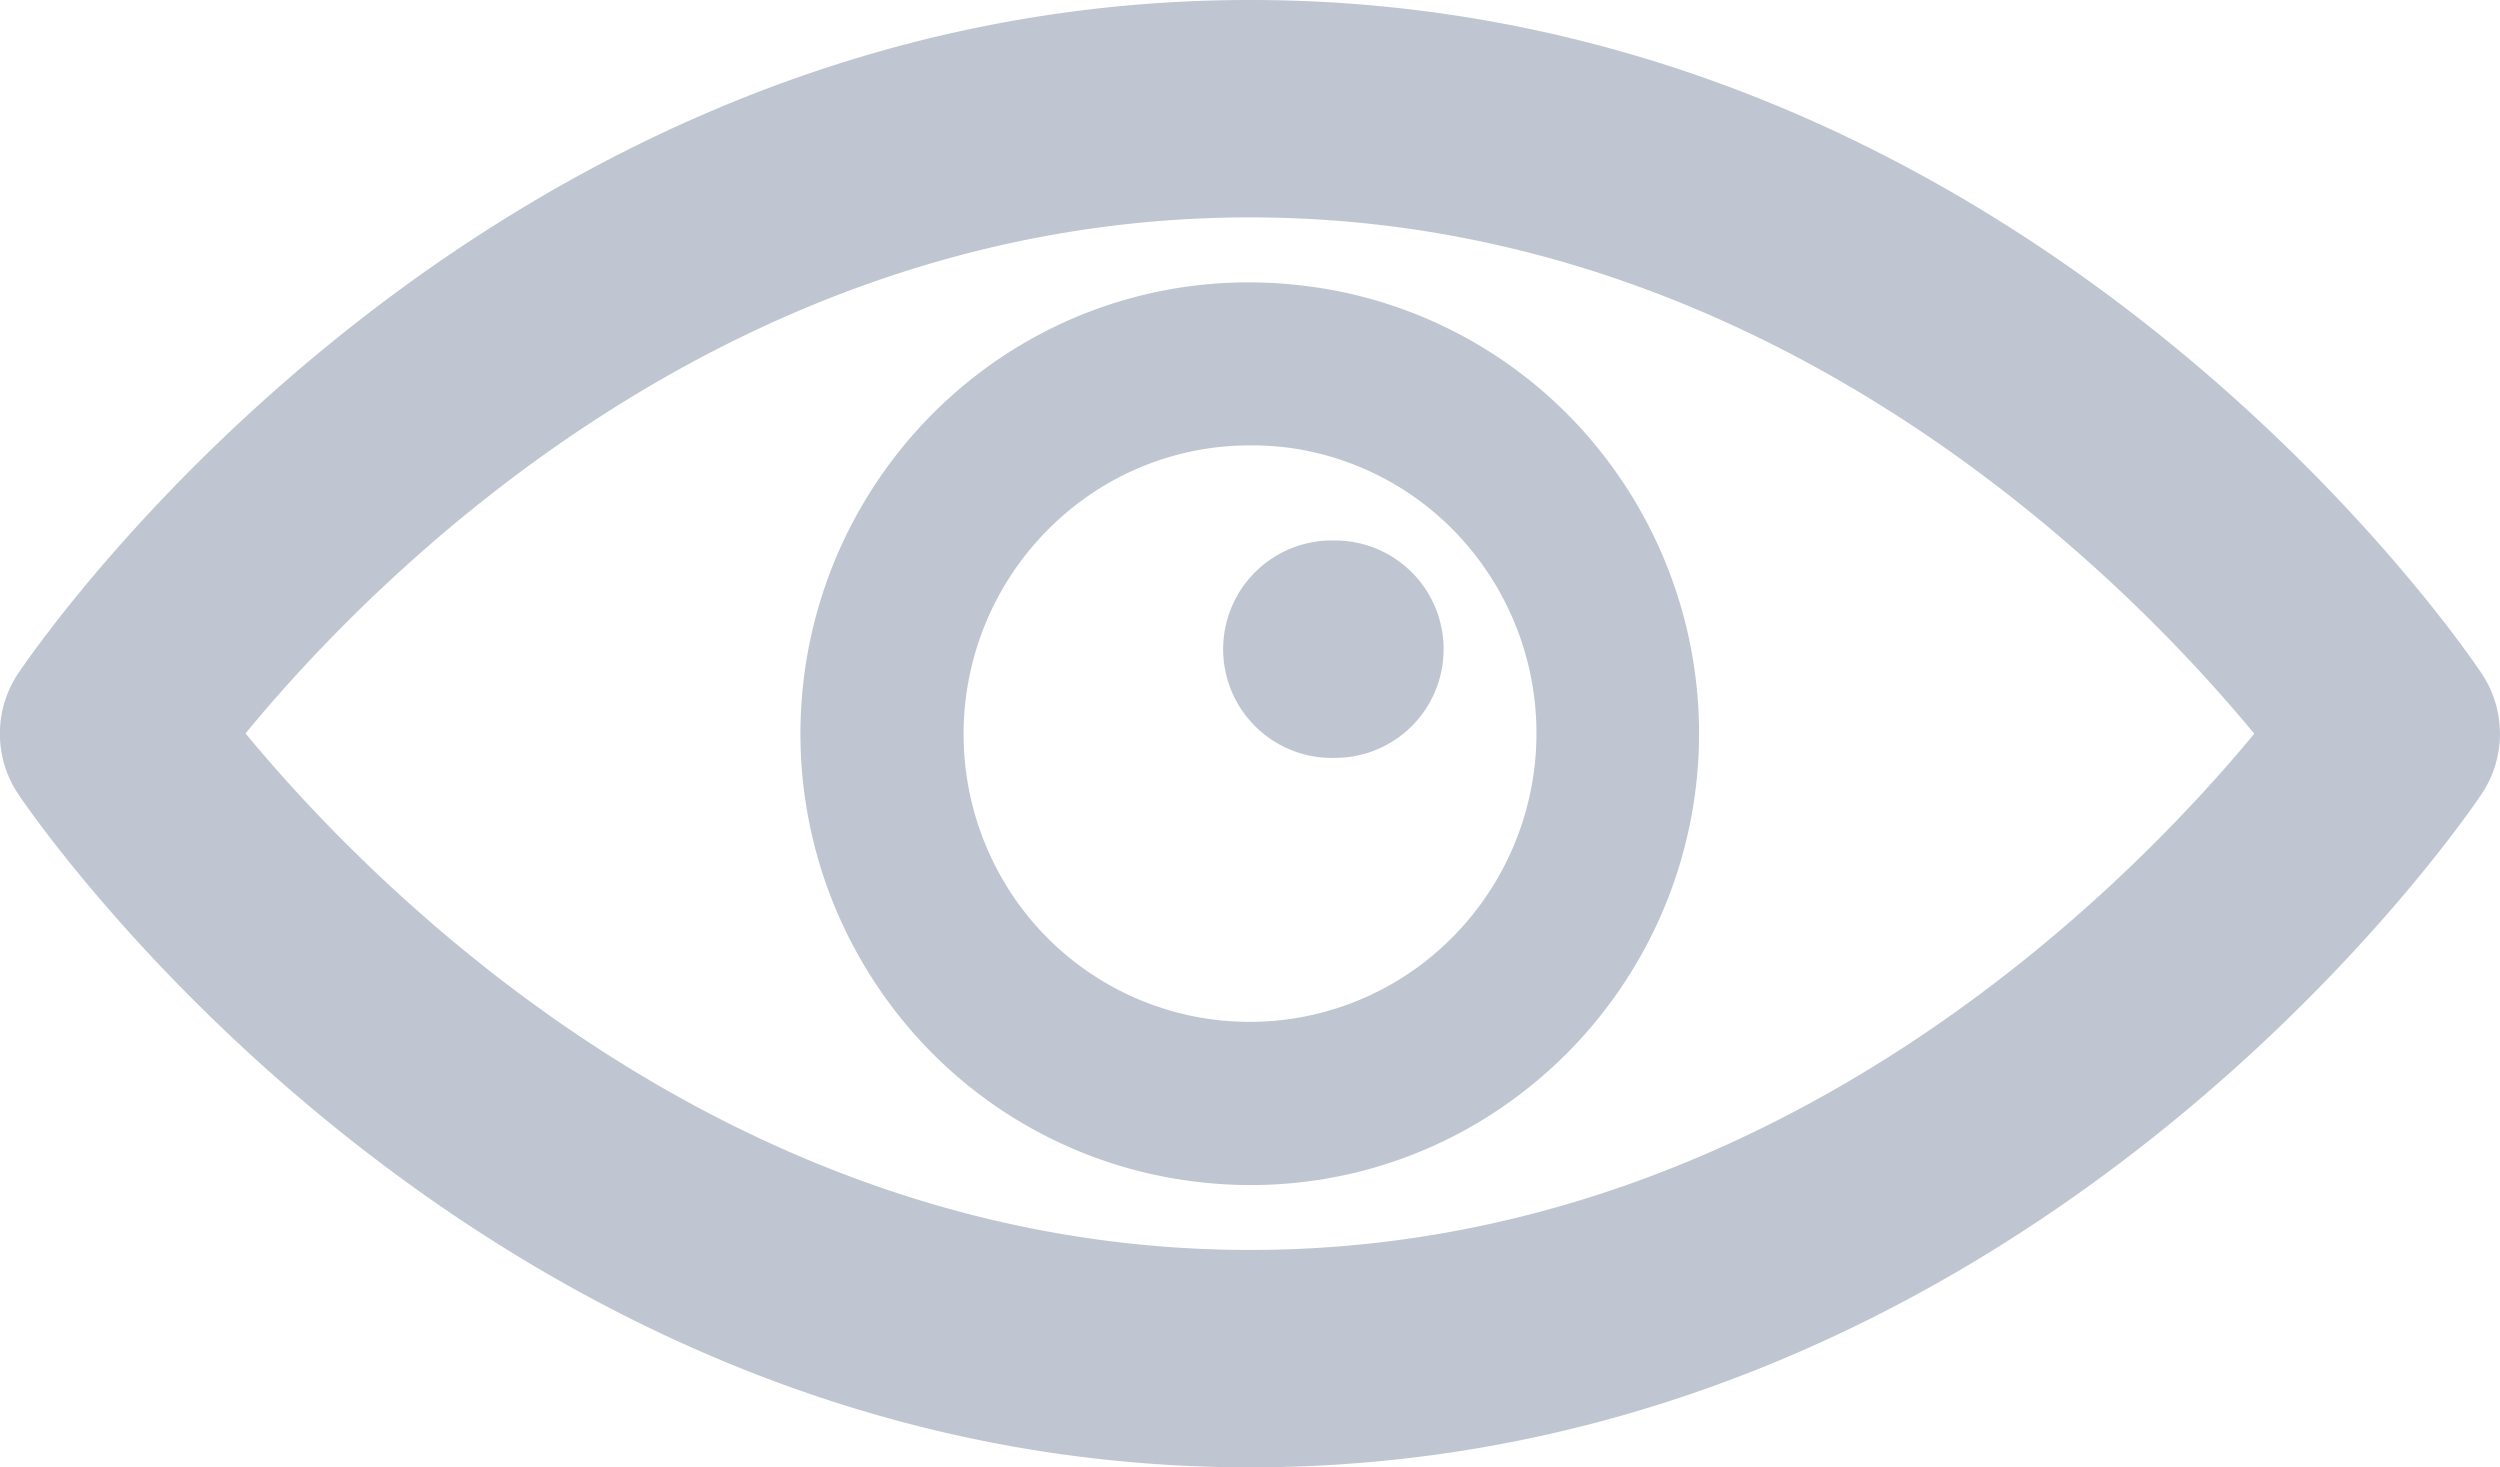 <svg xmlns="http://www.w3.org/2000/svg" width="24.001" height="14.087" viewBox="0 0 24.001 14.087"><path d="M12,14.087C4.606,14.087.354,7.889.176,7.625a1.042,1.042,0,0,1,0-1.162C.353,6.2,4.592,0,12,0c7.429,0,11.647,6.2,11.823,6.463a1.039,1.039,0,0,1,0,1.162C23.646,7.889,19.415,14.087,12,14.087Zm0-12c-5.028,0-8.418,3.465-9.643,4.954C3.589,8.531,6.994,12,12,12s8.41-3.466,9.642-4.956C20.411,5.554,17.009,2.087,12,2.087Zm.009,9.29a4.354,4.354,0,0,1-.611-.043A4.289,4.289,0,0,1,8.549,9.646,4.35,4.35,0,0,1,9.4,3.582a4.265,4.265,0,0,1,2.587-.871,4.367,4.367,0,0,1,.613.043,4.283,4.283,0,0,1,2.848,1.687A4.349,4.349,0,0,1,14.6,10.5,4.26,4.26,0,0,1,12.009,11.377ZM12,4.276a2.716,2.716,0,0,0-1.648.554A2.784,2.784,0,0,0,9.8,8.708a2.741,2.741,0,0,0,3.85.548A2.782,2.782,0,0,0,14.2,5.378,2.731,2.731,0,0,0,12.384,4.3,2.778,2.778,0,0,0,12,4.276Zm.819,3a1.044,1.044,0,1,1,0-2.087,1.042,1.042,0,0,1,1.04,1.044,1.042,1.042,0,0,1-1.04,1.043Z" transform="translate(0)" fill="#bfc5d1"/></svg>